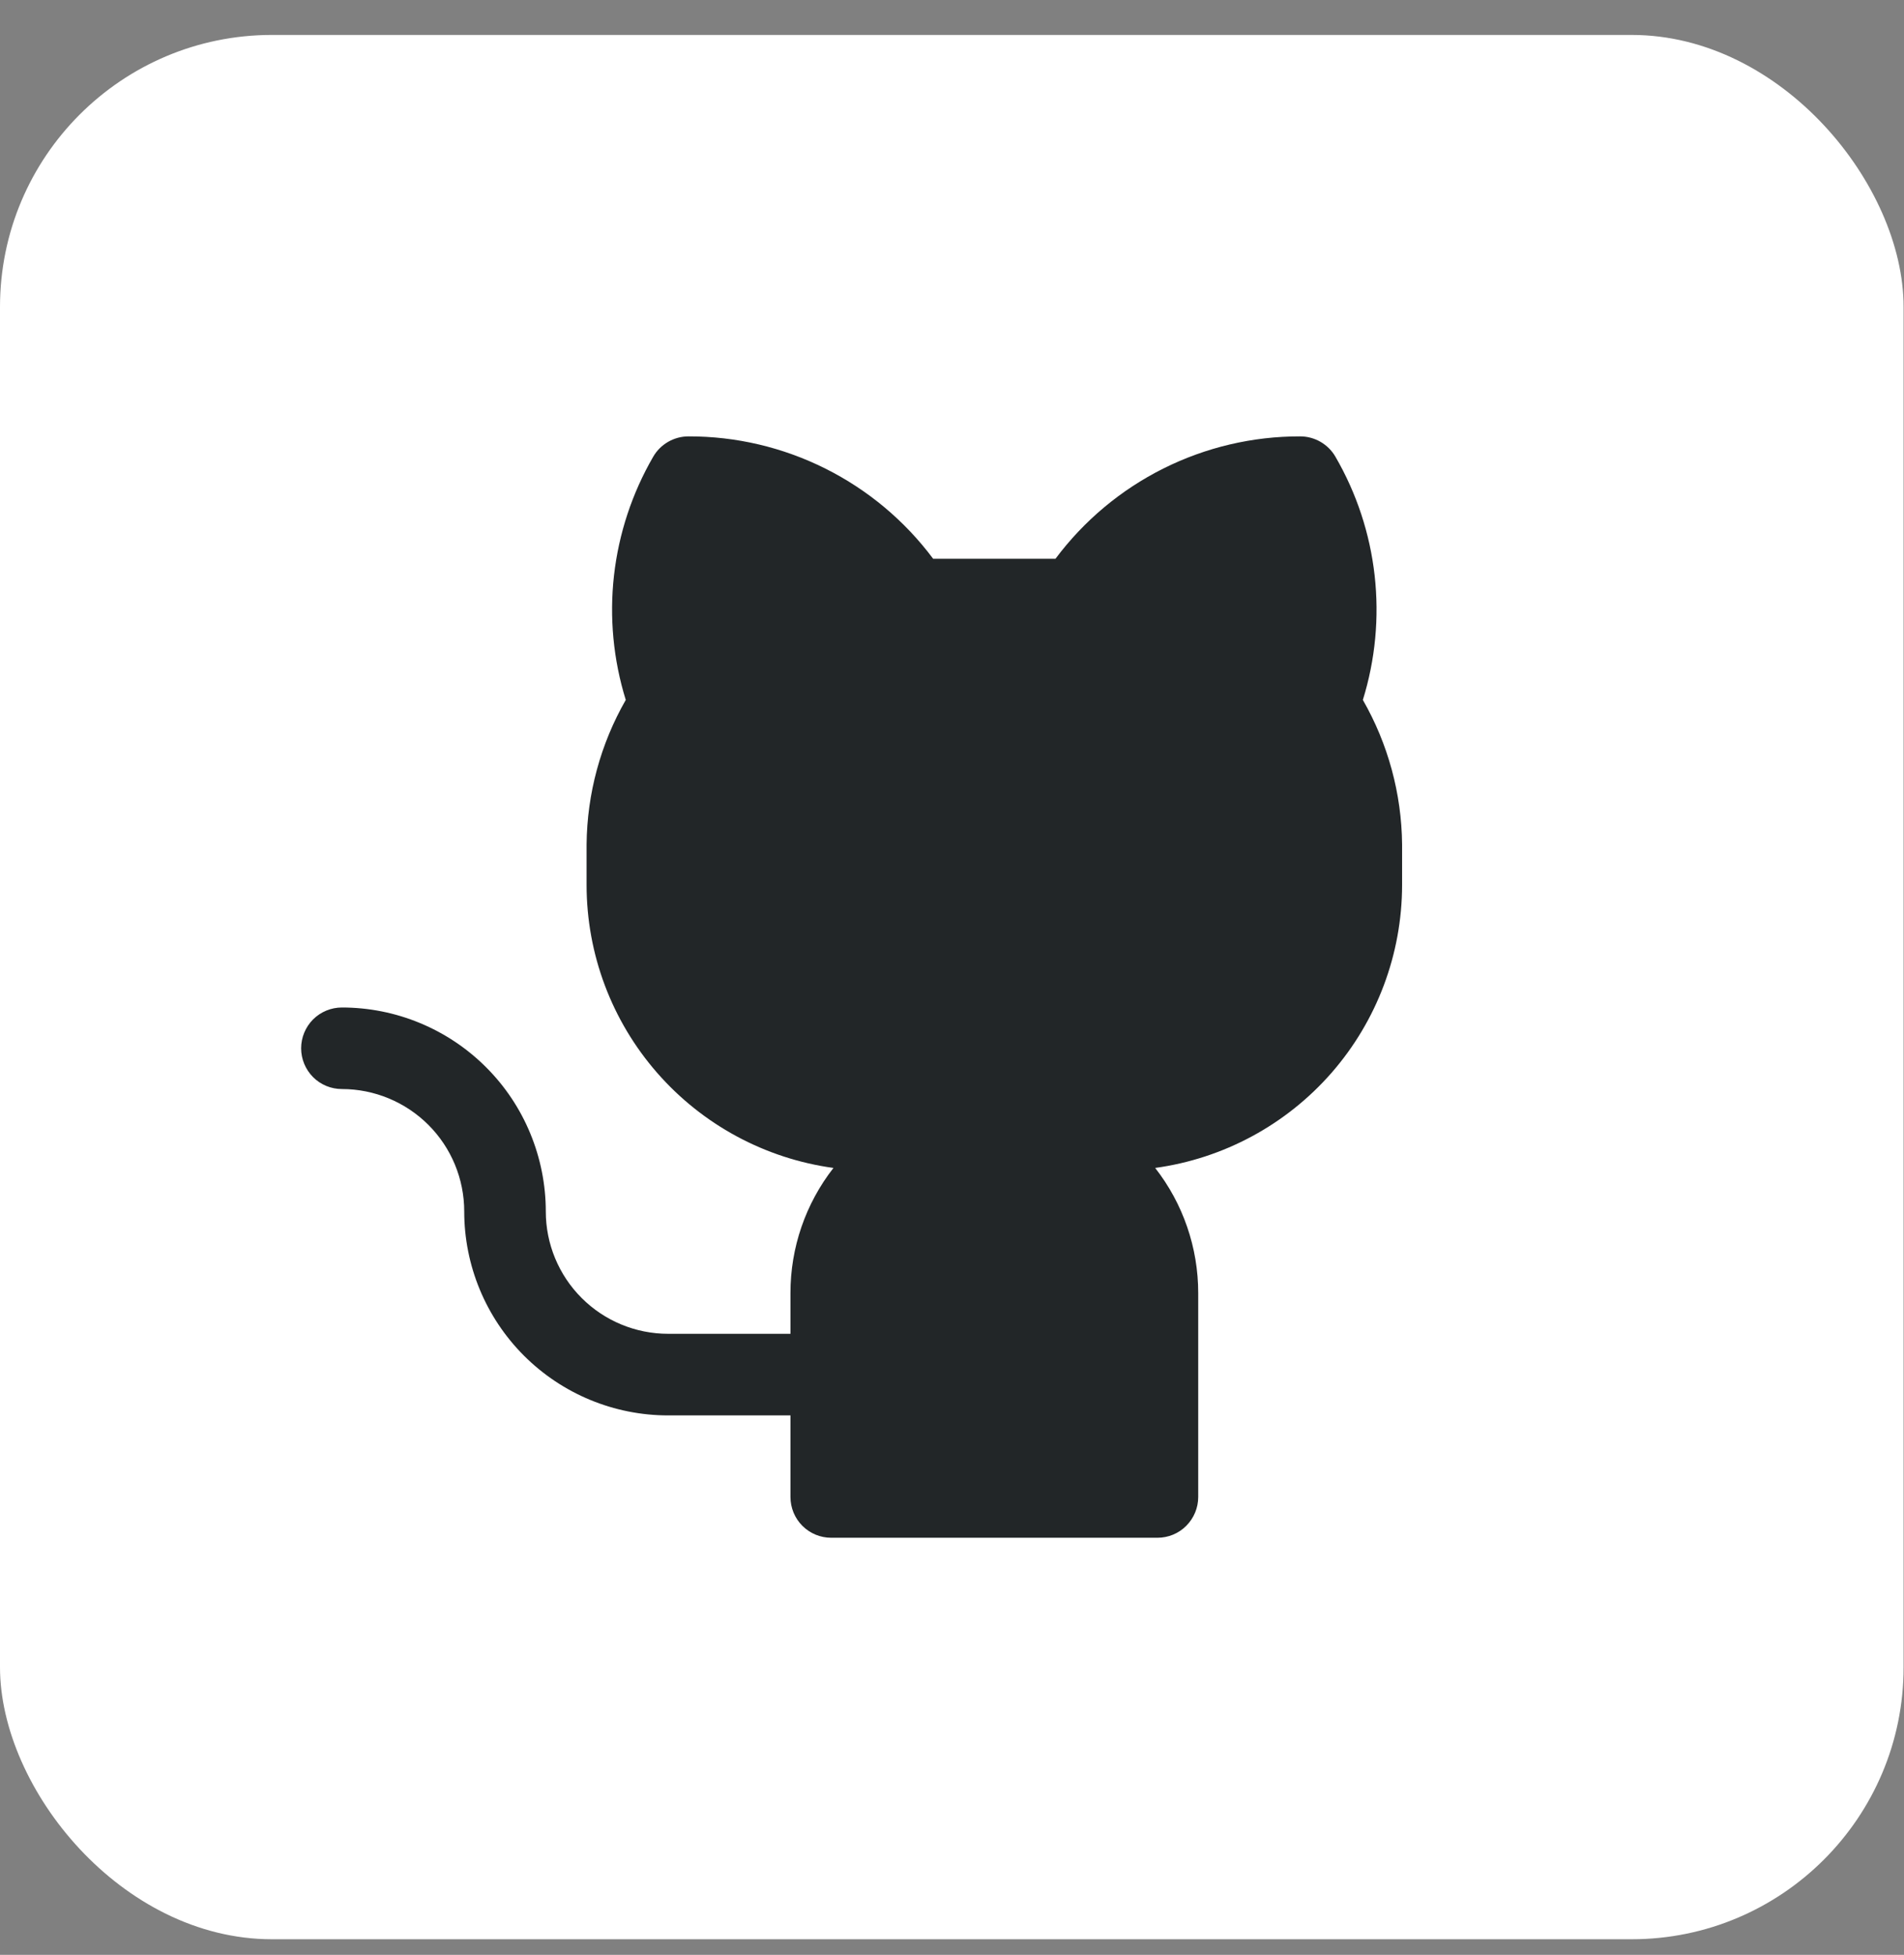 <svg width="38" height="39" viewBox="0 0 38 39" fill="none" xmlns="http://www.w3.org/2000/svg">
<rect x="0" y="0" width="38" height="39" fill="#808080" stroke="none"/>
<rect y="0.697" width="37.992" height="37.992" rx="5.427" fill="white"/>
<path d="M27.983 16.845V17.658C27.981 19.035 27.481 20.365 26.576 21.402C25.67 22.439 24.419 23.114 23.055 23.301C23.612 24.014 23.914 24.892 23.914 25.797V29.866C23.914 30.081 23.828 30.288 23.675 30.441C23.523 30.594 23.316 30.679 23.1 30.679H16.589C16.374 30.679 16.167 30.594 16.014 30.441C15.861 30.288 15.776 30.081 15.776 29.866V28.238H13.334C12.255 28.238 11.22 27.809 10.457 27.046C9.694 26.283 9.265 25.248 9.265 24.169C9.265 23.521 9.008 22.9 8.55 22.442C8.092 21.985 7.471 21.727 6.824 21.727C6.608 21.727 6.401 21.642 6.248 21.489C6.096 21.336 6.01 21.129 6.01 20.914C6.01 20.698 6.096 20.491 6.248 20.338C6.401 20.186 6.608 20.1 6.824 20.1C7.358 20.1 7.887 20.205 8.381 20.41C8.874 20.614 9.323 20.914 9.701 21.292C10.079 21.669 10.379 22.118 10.583 22.612C10.787 23.105 10.893 23.634 10.893 24.169C10.893 24.816 11.15 25.437 11.608 25.895C12.066 26.353 12.687 26.61 13.334 26.61H15.776V25.797C15.775 24.892 16.077 24.014 16.634 23.301C15.27 23.114 14.02 22.439 13.114 21.402C12.208 20.365 11.708 19.035 11.707 17.658V16.845C11.717 15.833 11.986 14.841 12.489 13.964C12.24 13.161 12.16 12.316 12.254 11.481C12.349 10.646 12.615 9.84 13.036 9.113C13.107 8.989 13.21 8.887 13.334 8.815C13.458 8.744 13.598 8.706 13.741 8.706C14.689 8.704 15.624 8.924 16.472 9.348C17.32 9.772 18.057 10.388 18.624 11.148H21.065C21.633 10.388 22.369 9.772 23.217 9.348C24.065 8.924 25 8.704 25.948 8.706C26.091 8.706 26.232 8.744 26.355 8.815C26.479 8.887 26.582 8.989 26.653 9.113C27.075 9.84 27.341 10.646 27.435 11.481C27.529 12.316 27.449 13.161 27.2 13.964C27.703 14.841 27.973 15.833 27.983 16.845Z" fill="#222628"/>
</svg>
